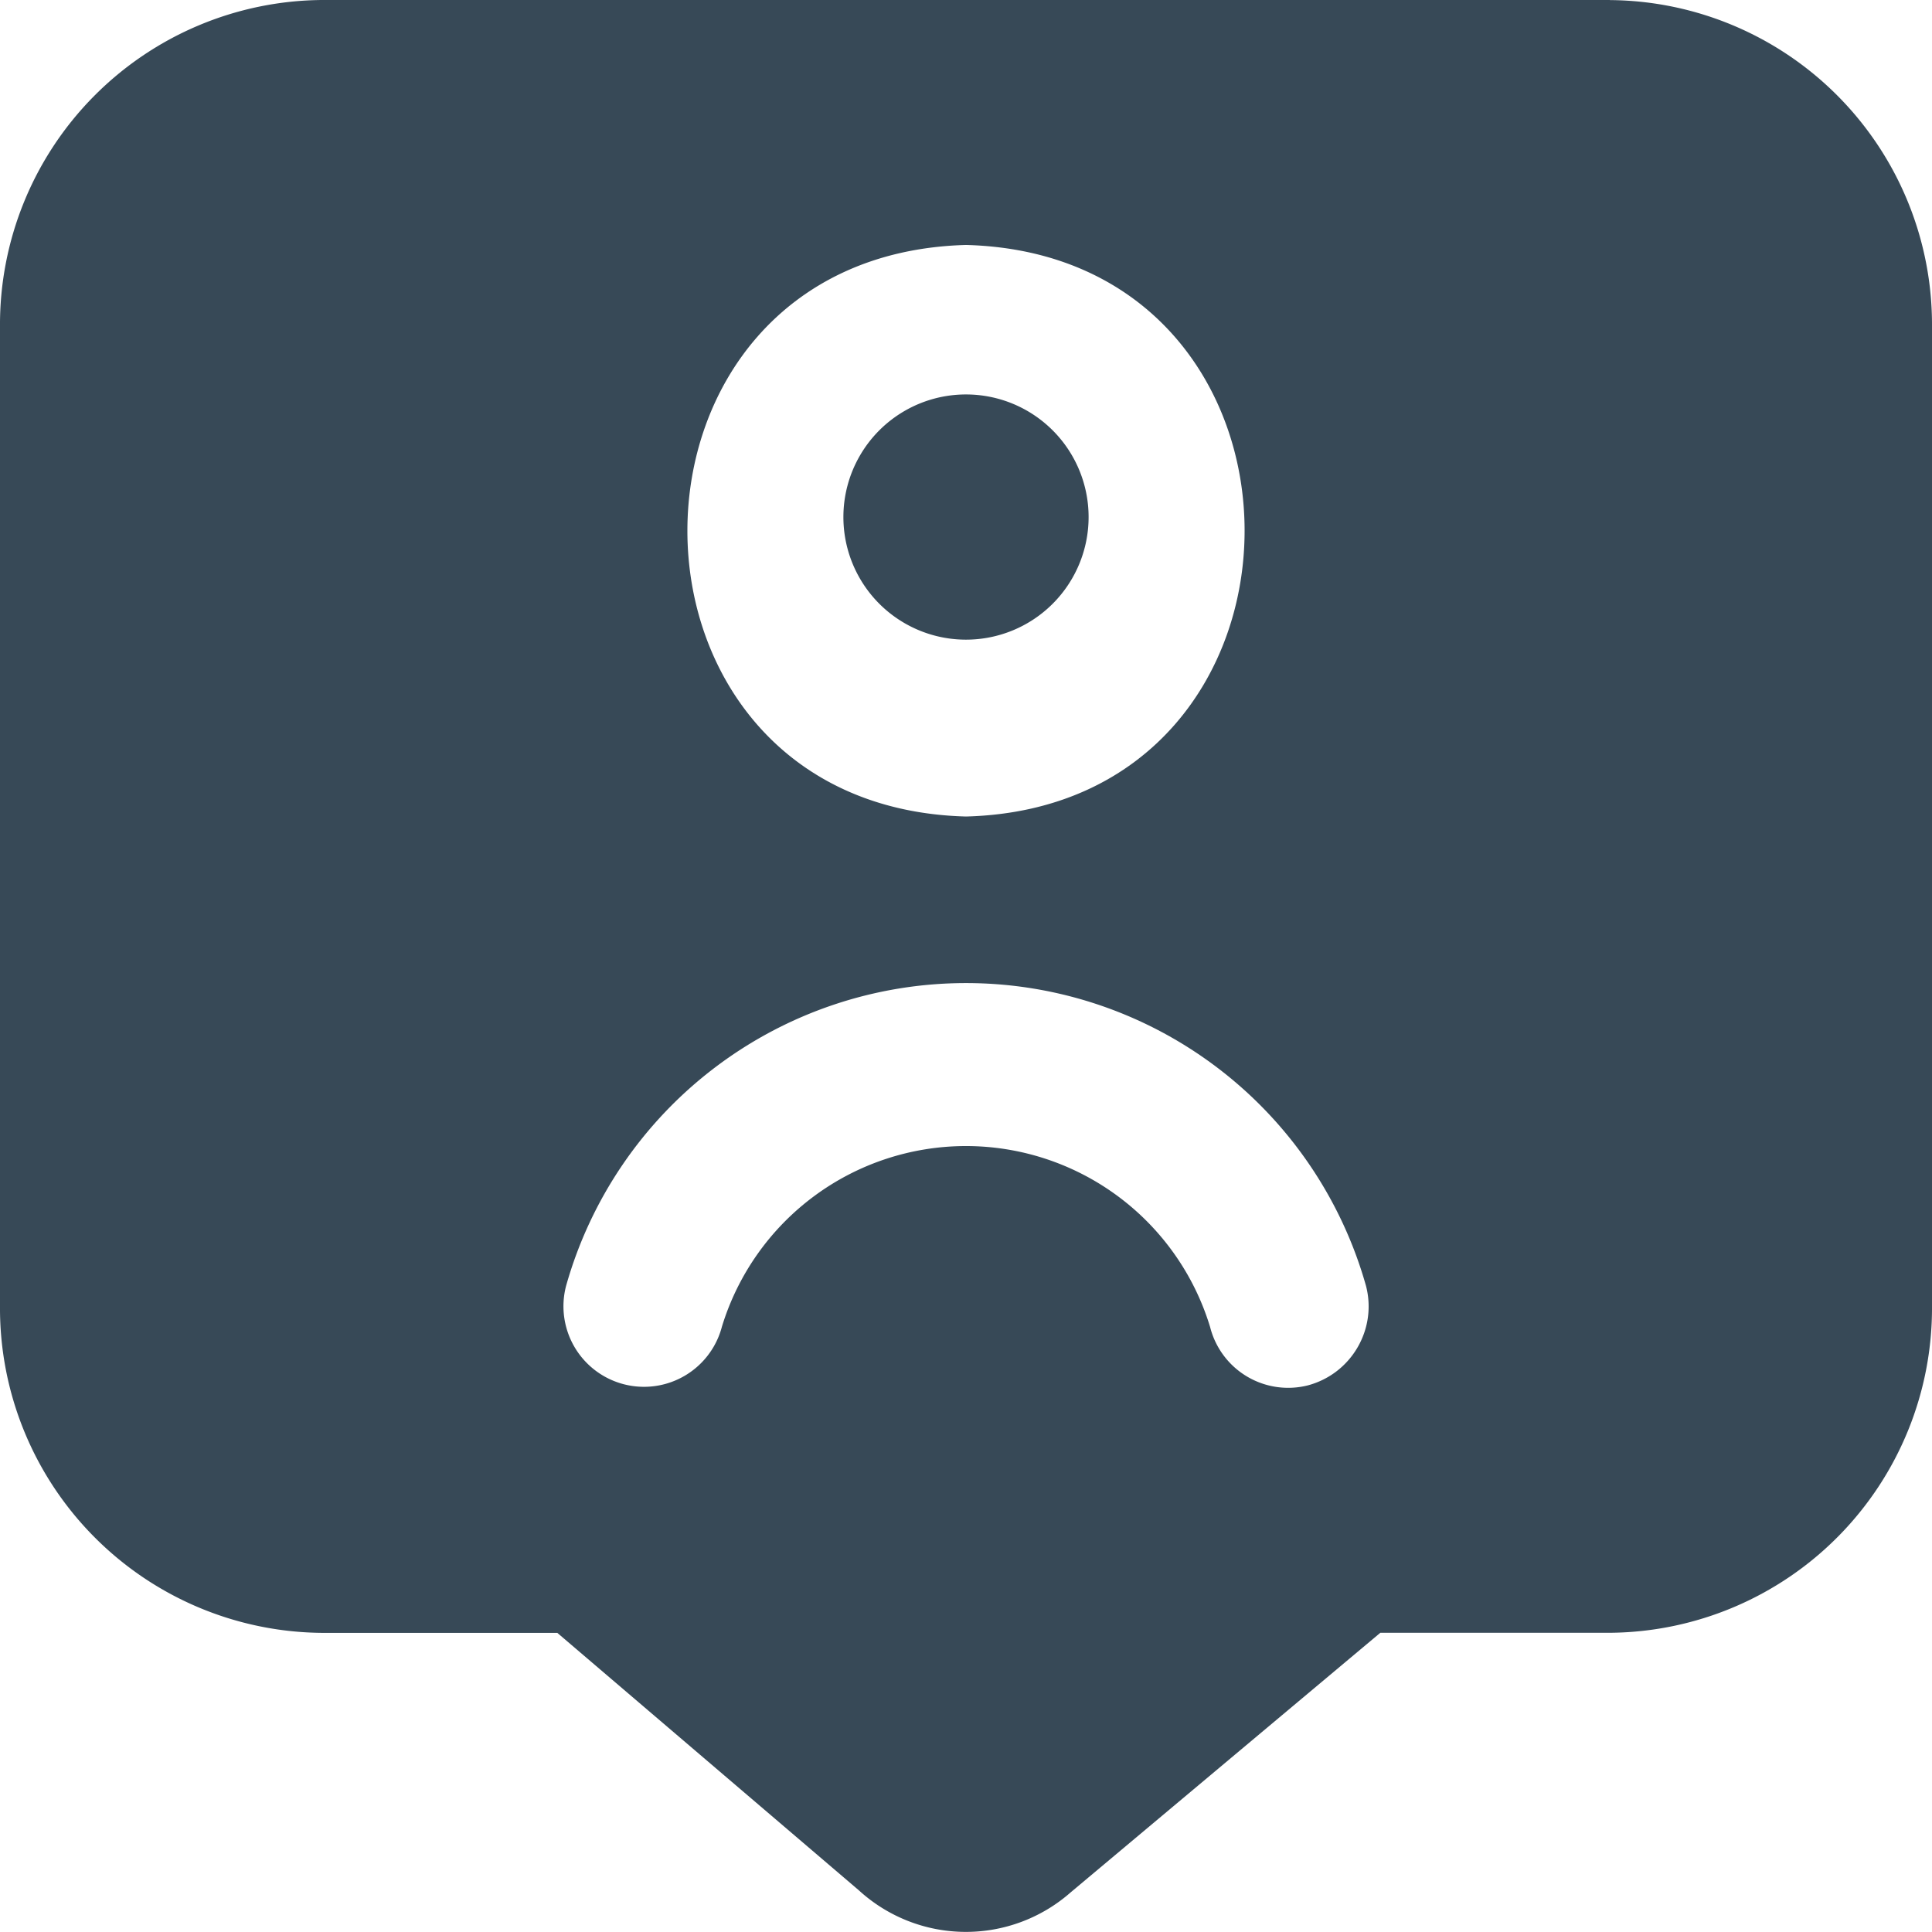 <svg xmlns="http://www.w3.org/2000/svg" width="24" height="24" fill="none" viewBox="0 0 24 24">
  <g clip-path="url(#a)">
    <path fill="#374957" d="M12 7.946A1.523 1.523 0 1 0 12 4.9a1.523 1.523 0 0 0 0 3.046Z"/>
    <path fill="#374957" d="M20 0H4a4.032 4.032 0 0 0-4 4.057v12.17a4.033 4.033 0 0 0 4 4.057h2.923l3.748 3.2a1.97 1.97 0 0 0 2.63.023l3.846-3.224H20a4.033 4.033 0 0 0 4-4.057V4.056a4.032 4.032 0 0 0-4-4.055Zm-8 3.043c4.615.122 4.614 6.977 0 7.1-4.615-.123-4.614-6.975 0-7.1Zm4.249 14.166a1 1 0 0 1-1.216-.722l-.002-.007a3.17 3.17 0 0 0-6.063 0 1 1 0 0 1-1.936-.506 5.162 5.162 0 0 1 9.937 0c.14.539-.182 1.09-.72 1.235Z"/>
  </g>
  <defs>
    <clipPath id="a">
      <path fill="#fff" d="M0 0h24v24H0z"/>
    </clipPath>
  </defs>
</svg>
